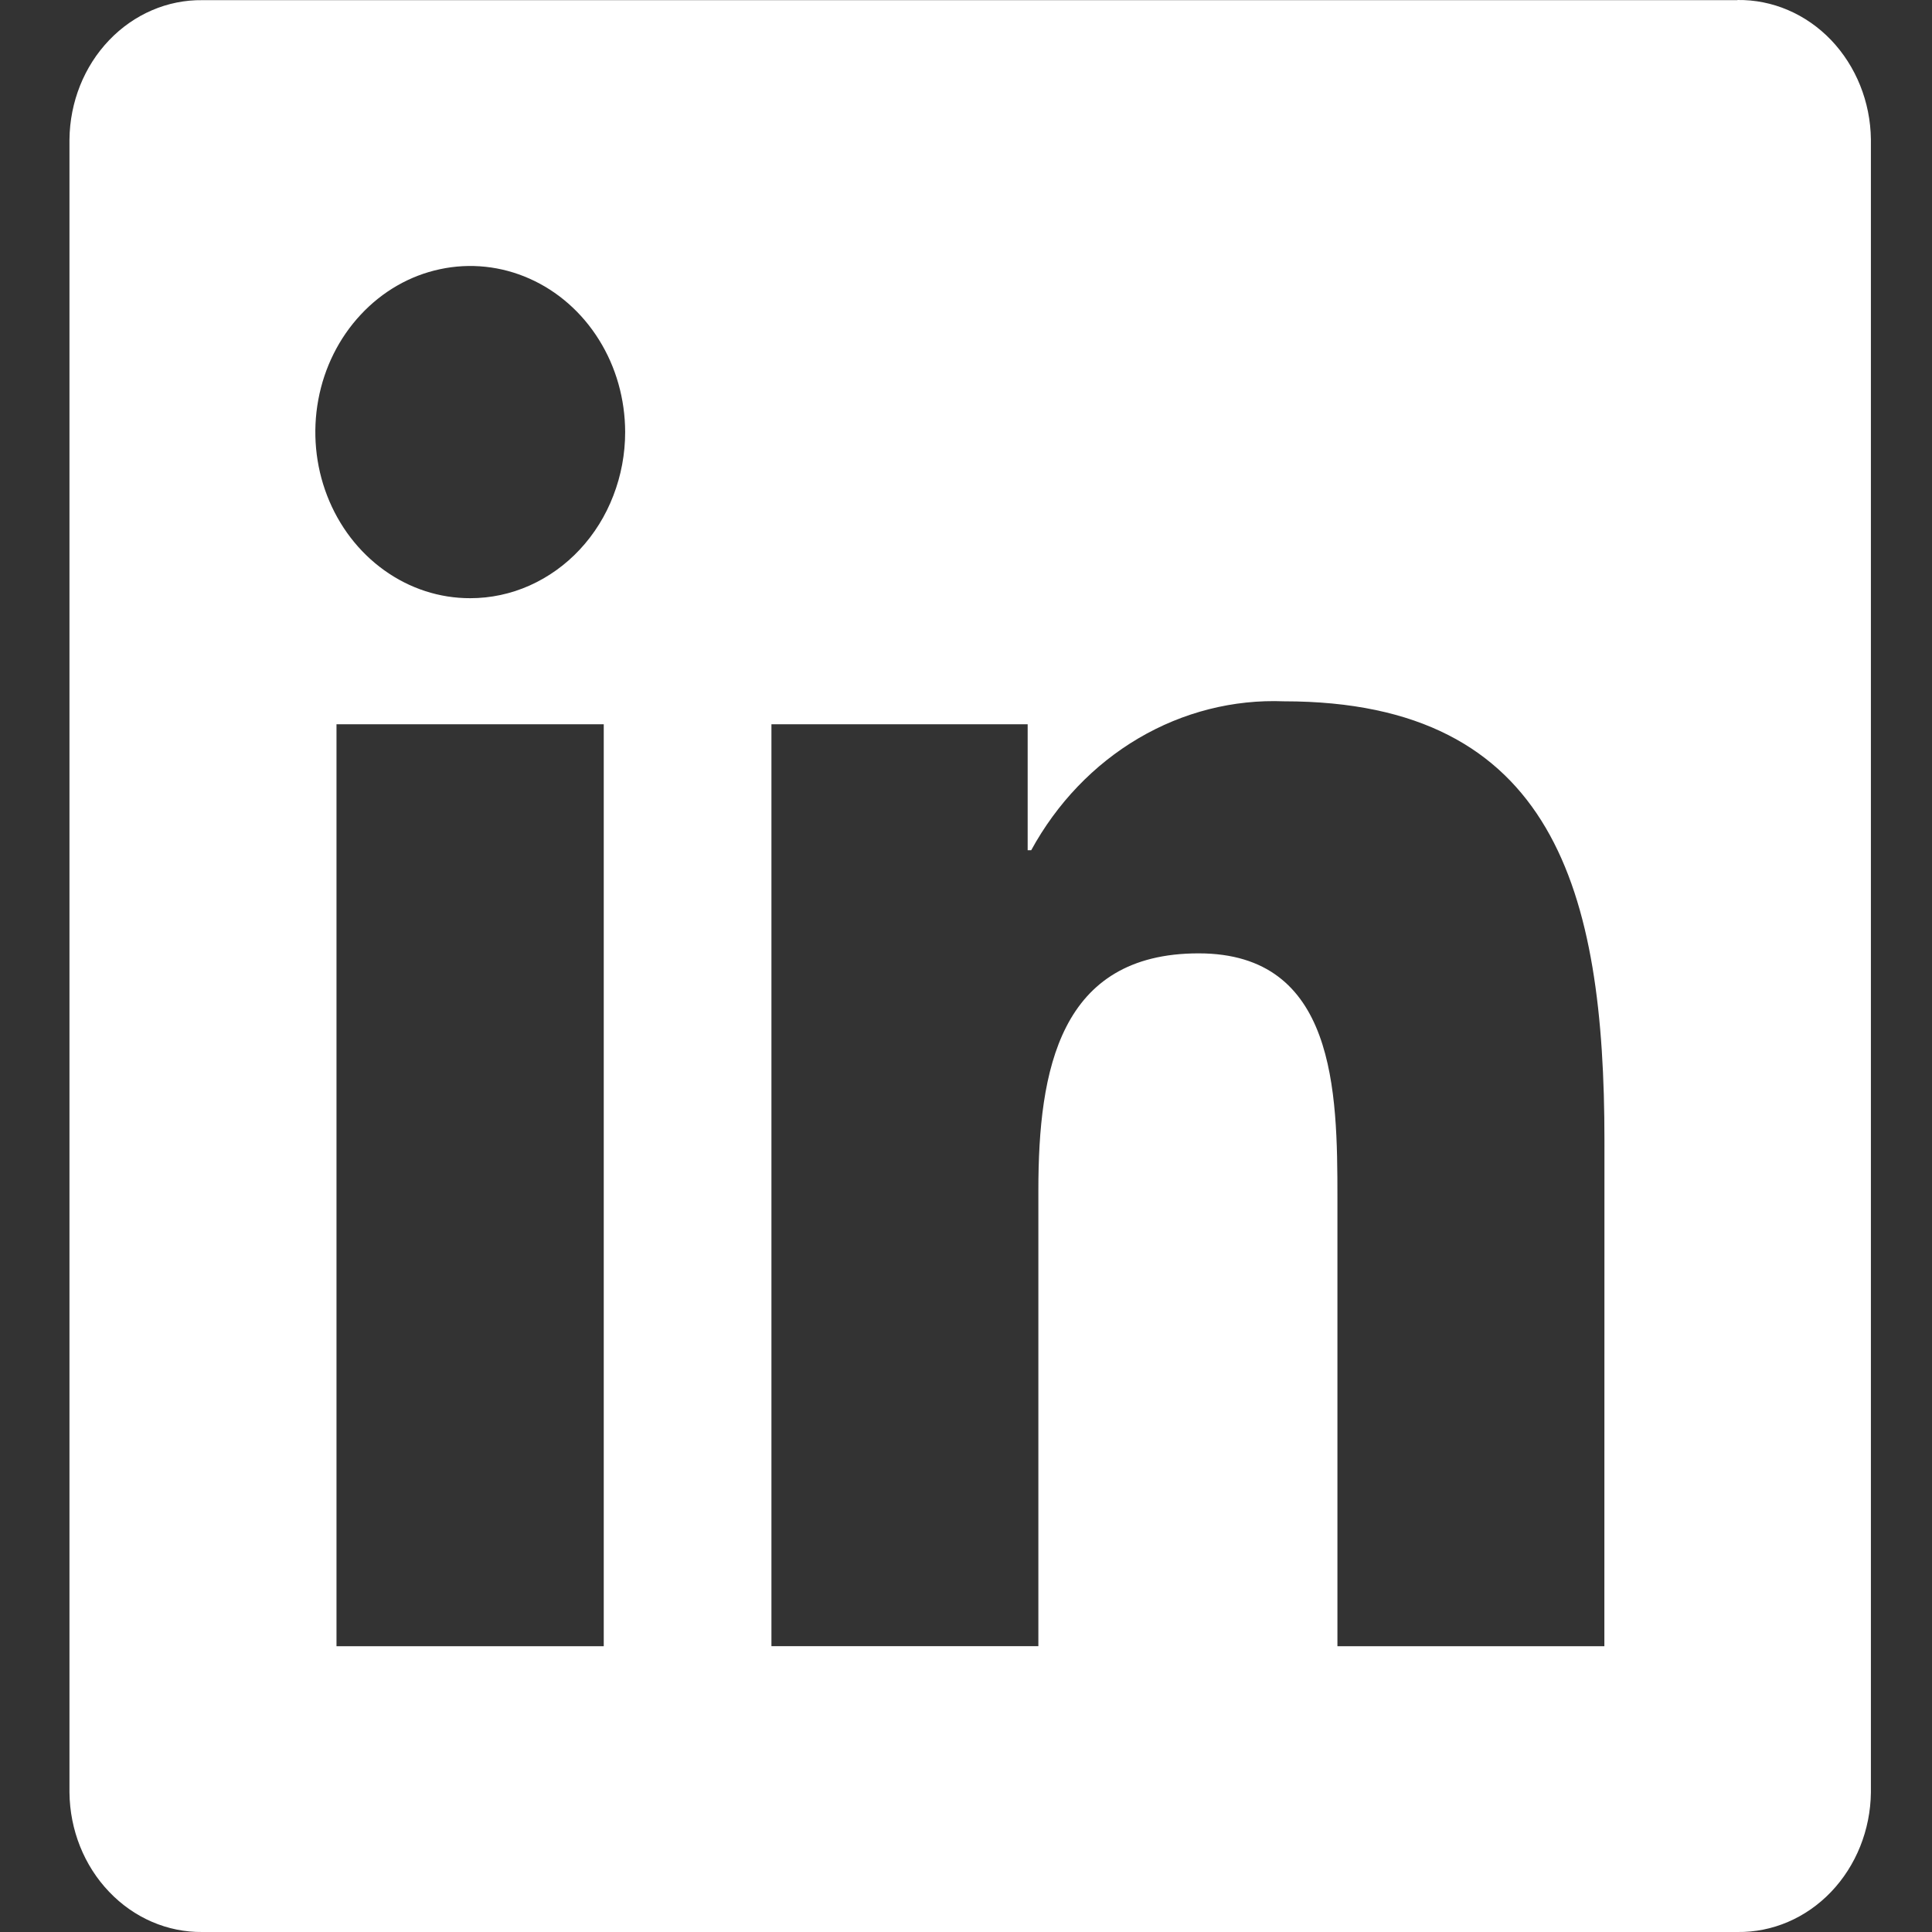 <svg width="24" height="24" viewBox="0 0 24 24" fill="none" xmlns="http://www.w3.org/2000/svg">
<rect x="0" y="0" width="24" height="24" fill="#333333" stroke="none"/>
<path d="M19.93 20.45H16.614V14.88C16.614 13.553 16.592 11.843 14.89 11.843C13.163 11.843 12.899 13.29 12.899 14.784V20.449H9.583V8.997H12.766V10.562H12.81C13.129 9.978 13.589 9.497 14.143 9.171C14.695 8.846 15.321 8.687 15.951 8.712C19.312 8.712 19.931 11.083 19.931 14.167L19.93 20.45ZM5.842 7.431C5.461 7.432 5.089 7.311 4.773 7.084C4.456 6.857 4.21 6.535 4.064 6.158C3.918 5.781 3.88 5.366 3.954 4.966C4.028 4.565 4.212 4.197 4.481 3.909C4.75 3.62 5.092 3.423 5.466 3.344C5.839 3.264 6.226 3.305 6.577 3.461C6.929 3.617 7.23 3.882 7.441 4.221C7.653 4.56 7.765 4.959 7.766 5.367C7.766 5.638 7.716 5.907 7.619 6.157C7.523 6.408 7.381 6.635 7.202 6.827C7.024 7.018 6.811 7.17 6.578 7.274C6.345 7.378 6.094 7.431 5.842 7.431ZM7.5 20.45H4.18V8.997H7.5V20.45ZM21.583 0.002H2.514C2.082 -0.004 1.664 0.176 1.355 0.5C1.045 0.824 0.868 1.267 0.863 1.732V22.268C0.868 22.733 1.045 23.176 1.355 23.5C1.664 23.825 2.081 24.005 2.514 24H21.583C22.017 24.006 22.435 23.827 22.746 23.502C23.057 23.177 23.235 22.733 23.241 22.268V1.73C23.235 1.265 23.056 0.822 22.746 0.497C22.435 0.173 22.017 -0.006 21.583 0" fill="white"/>
</svg>
